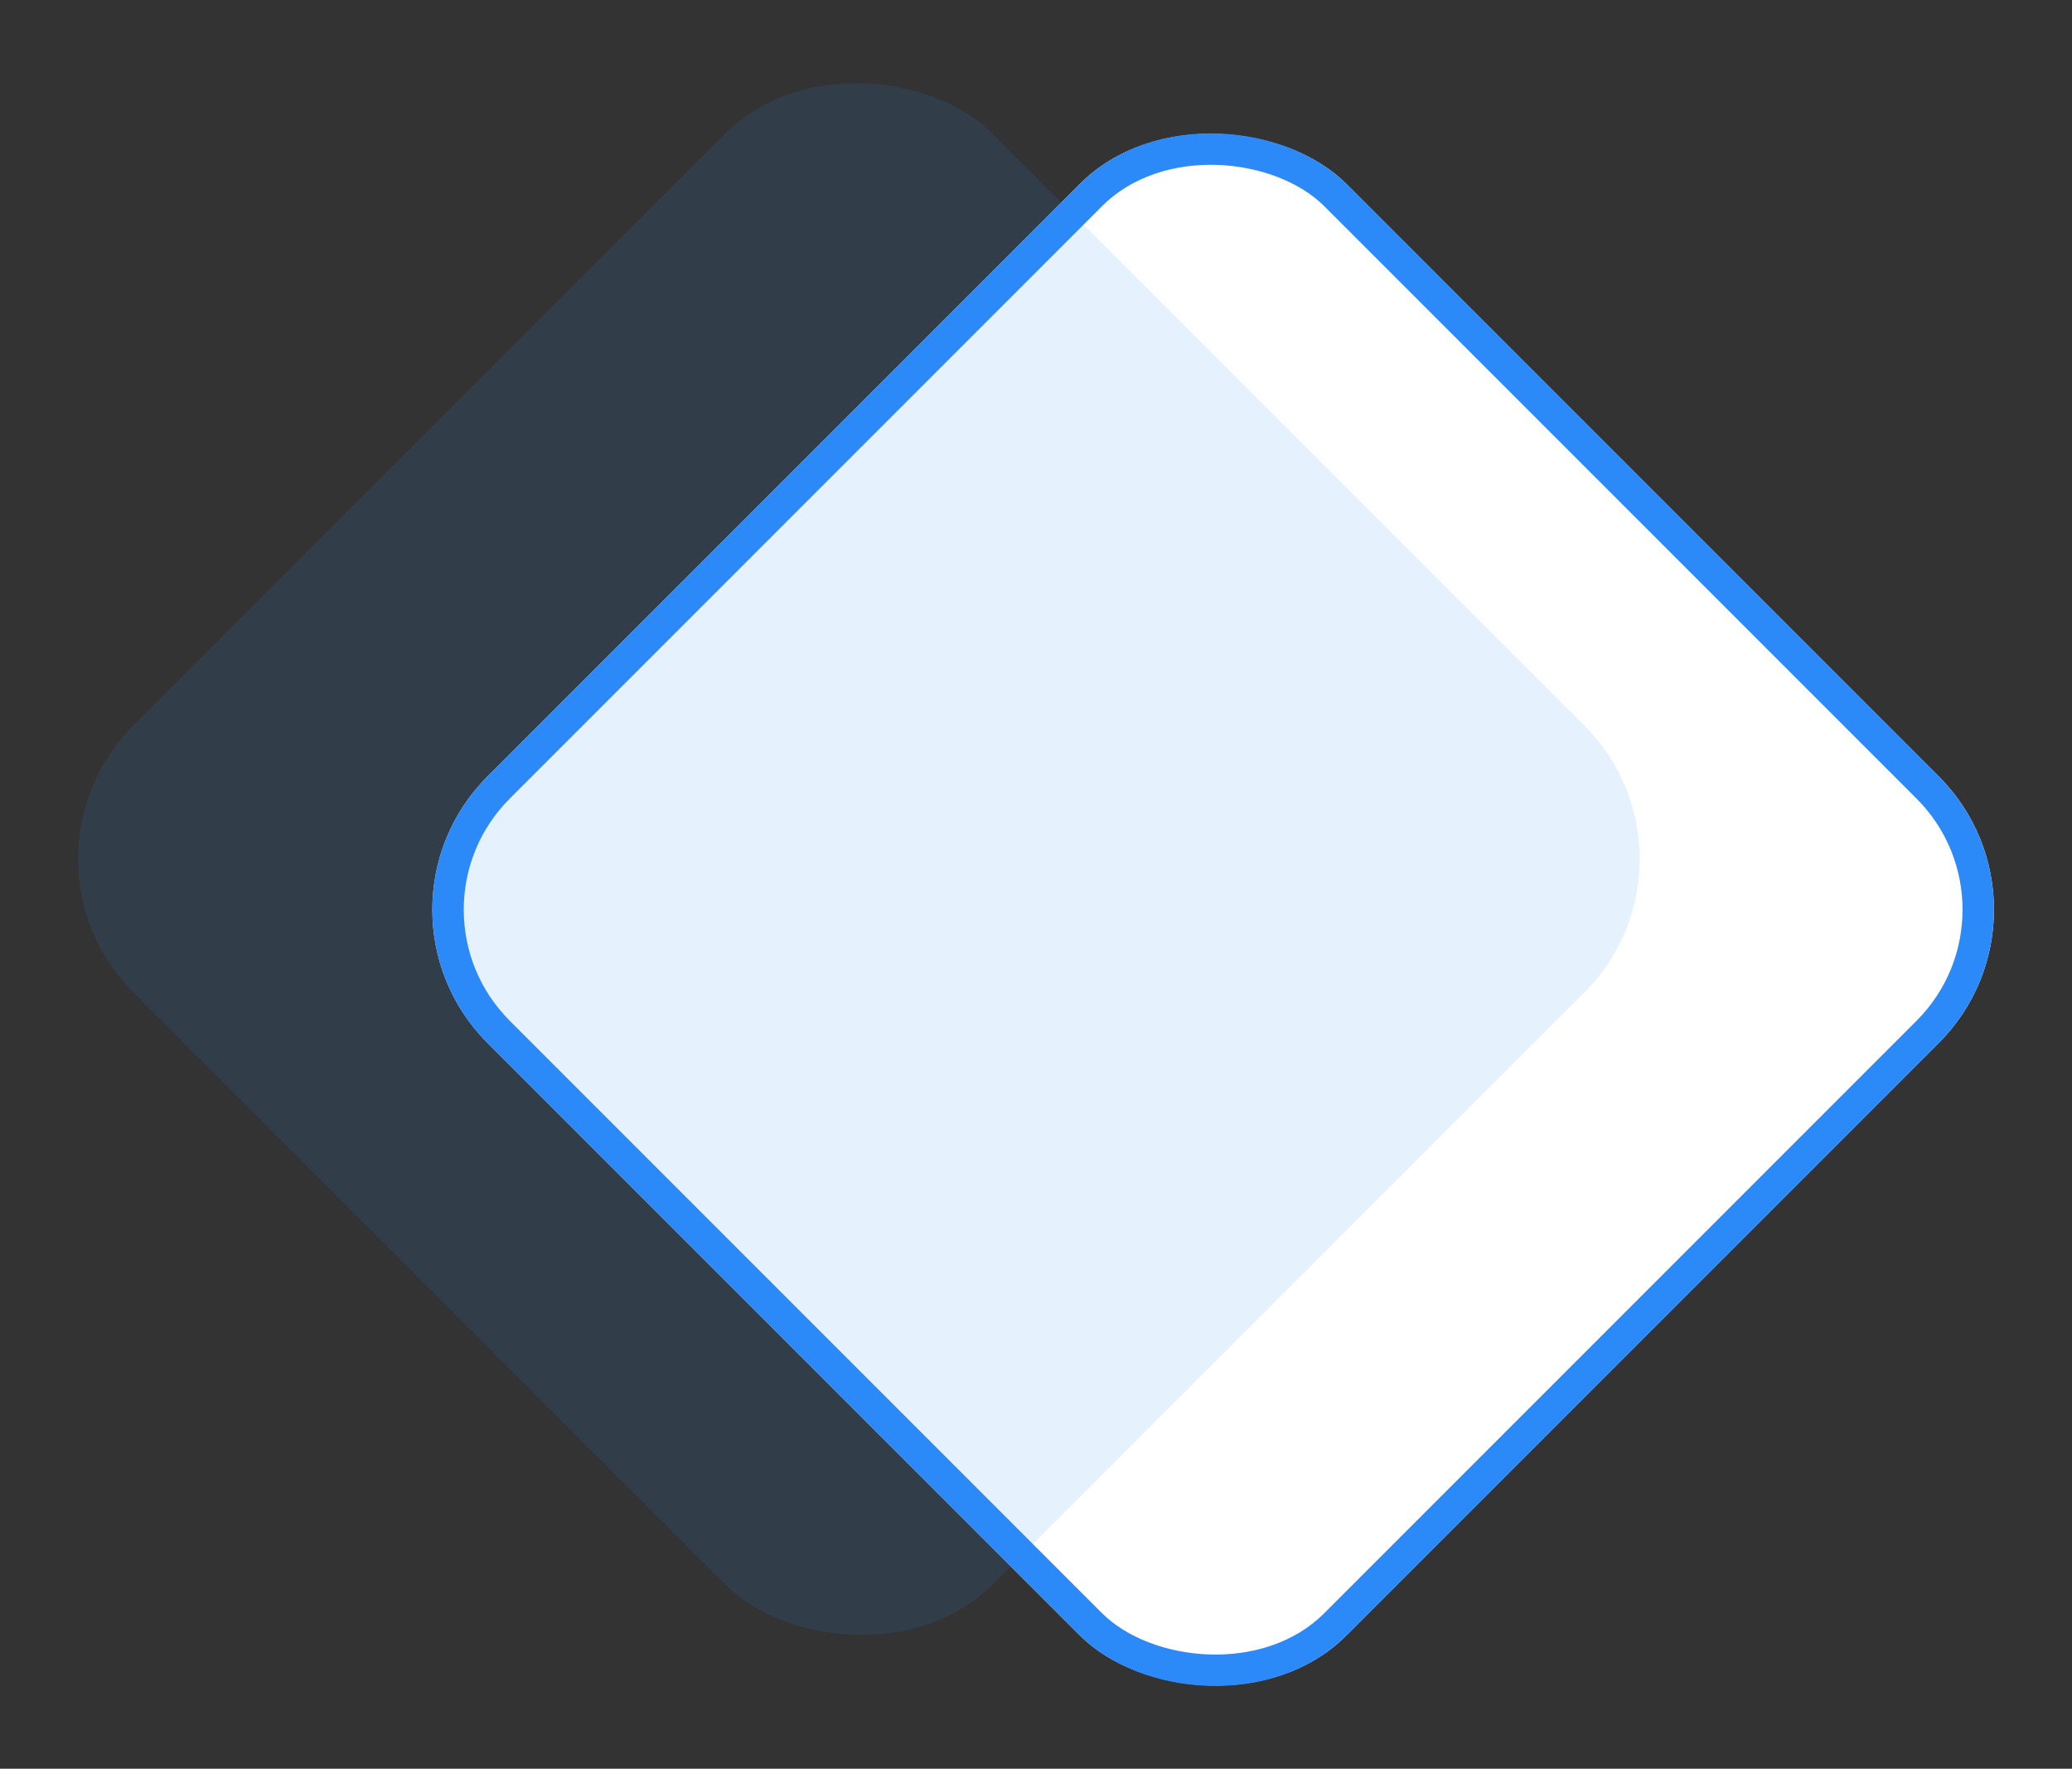 <svg xmlns="http://www.w3.org/2000/svg" width="32.981" height="28.148" viewBox="0 0 32.981 28.148">
  <rect x="0" y="0" width="32.981" height="28.148" fill="#333333" stroke="none"/>
  <g id="Group_2451" data-name="Group 2451" transform="translate(-137.029 -472.823)">
    <g id="Rectangle_3095" data-name="Rectangle 3095" transform="translate(142.668 487.3) rotate(-45)" fill="#fff" stroke="#2c8af8" stroke-width="0.5">
      <rect width="19.334" height="19.334" rx="3" stroke="none"/>
      <rect x="0.25" y="0.25" width="18.834" height="18.834" rx="2.75" fill="none"/>
    </g>
    <rect id="Rectangle_3096" data-name="Rectangle 3096" width="19.334" height="19.334" rx="3" transform="translate(137.029 486.494) rotate(-45)" fill="#2c8af8" opacity="0.12"/>
  </g>
</svg>

